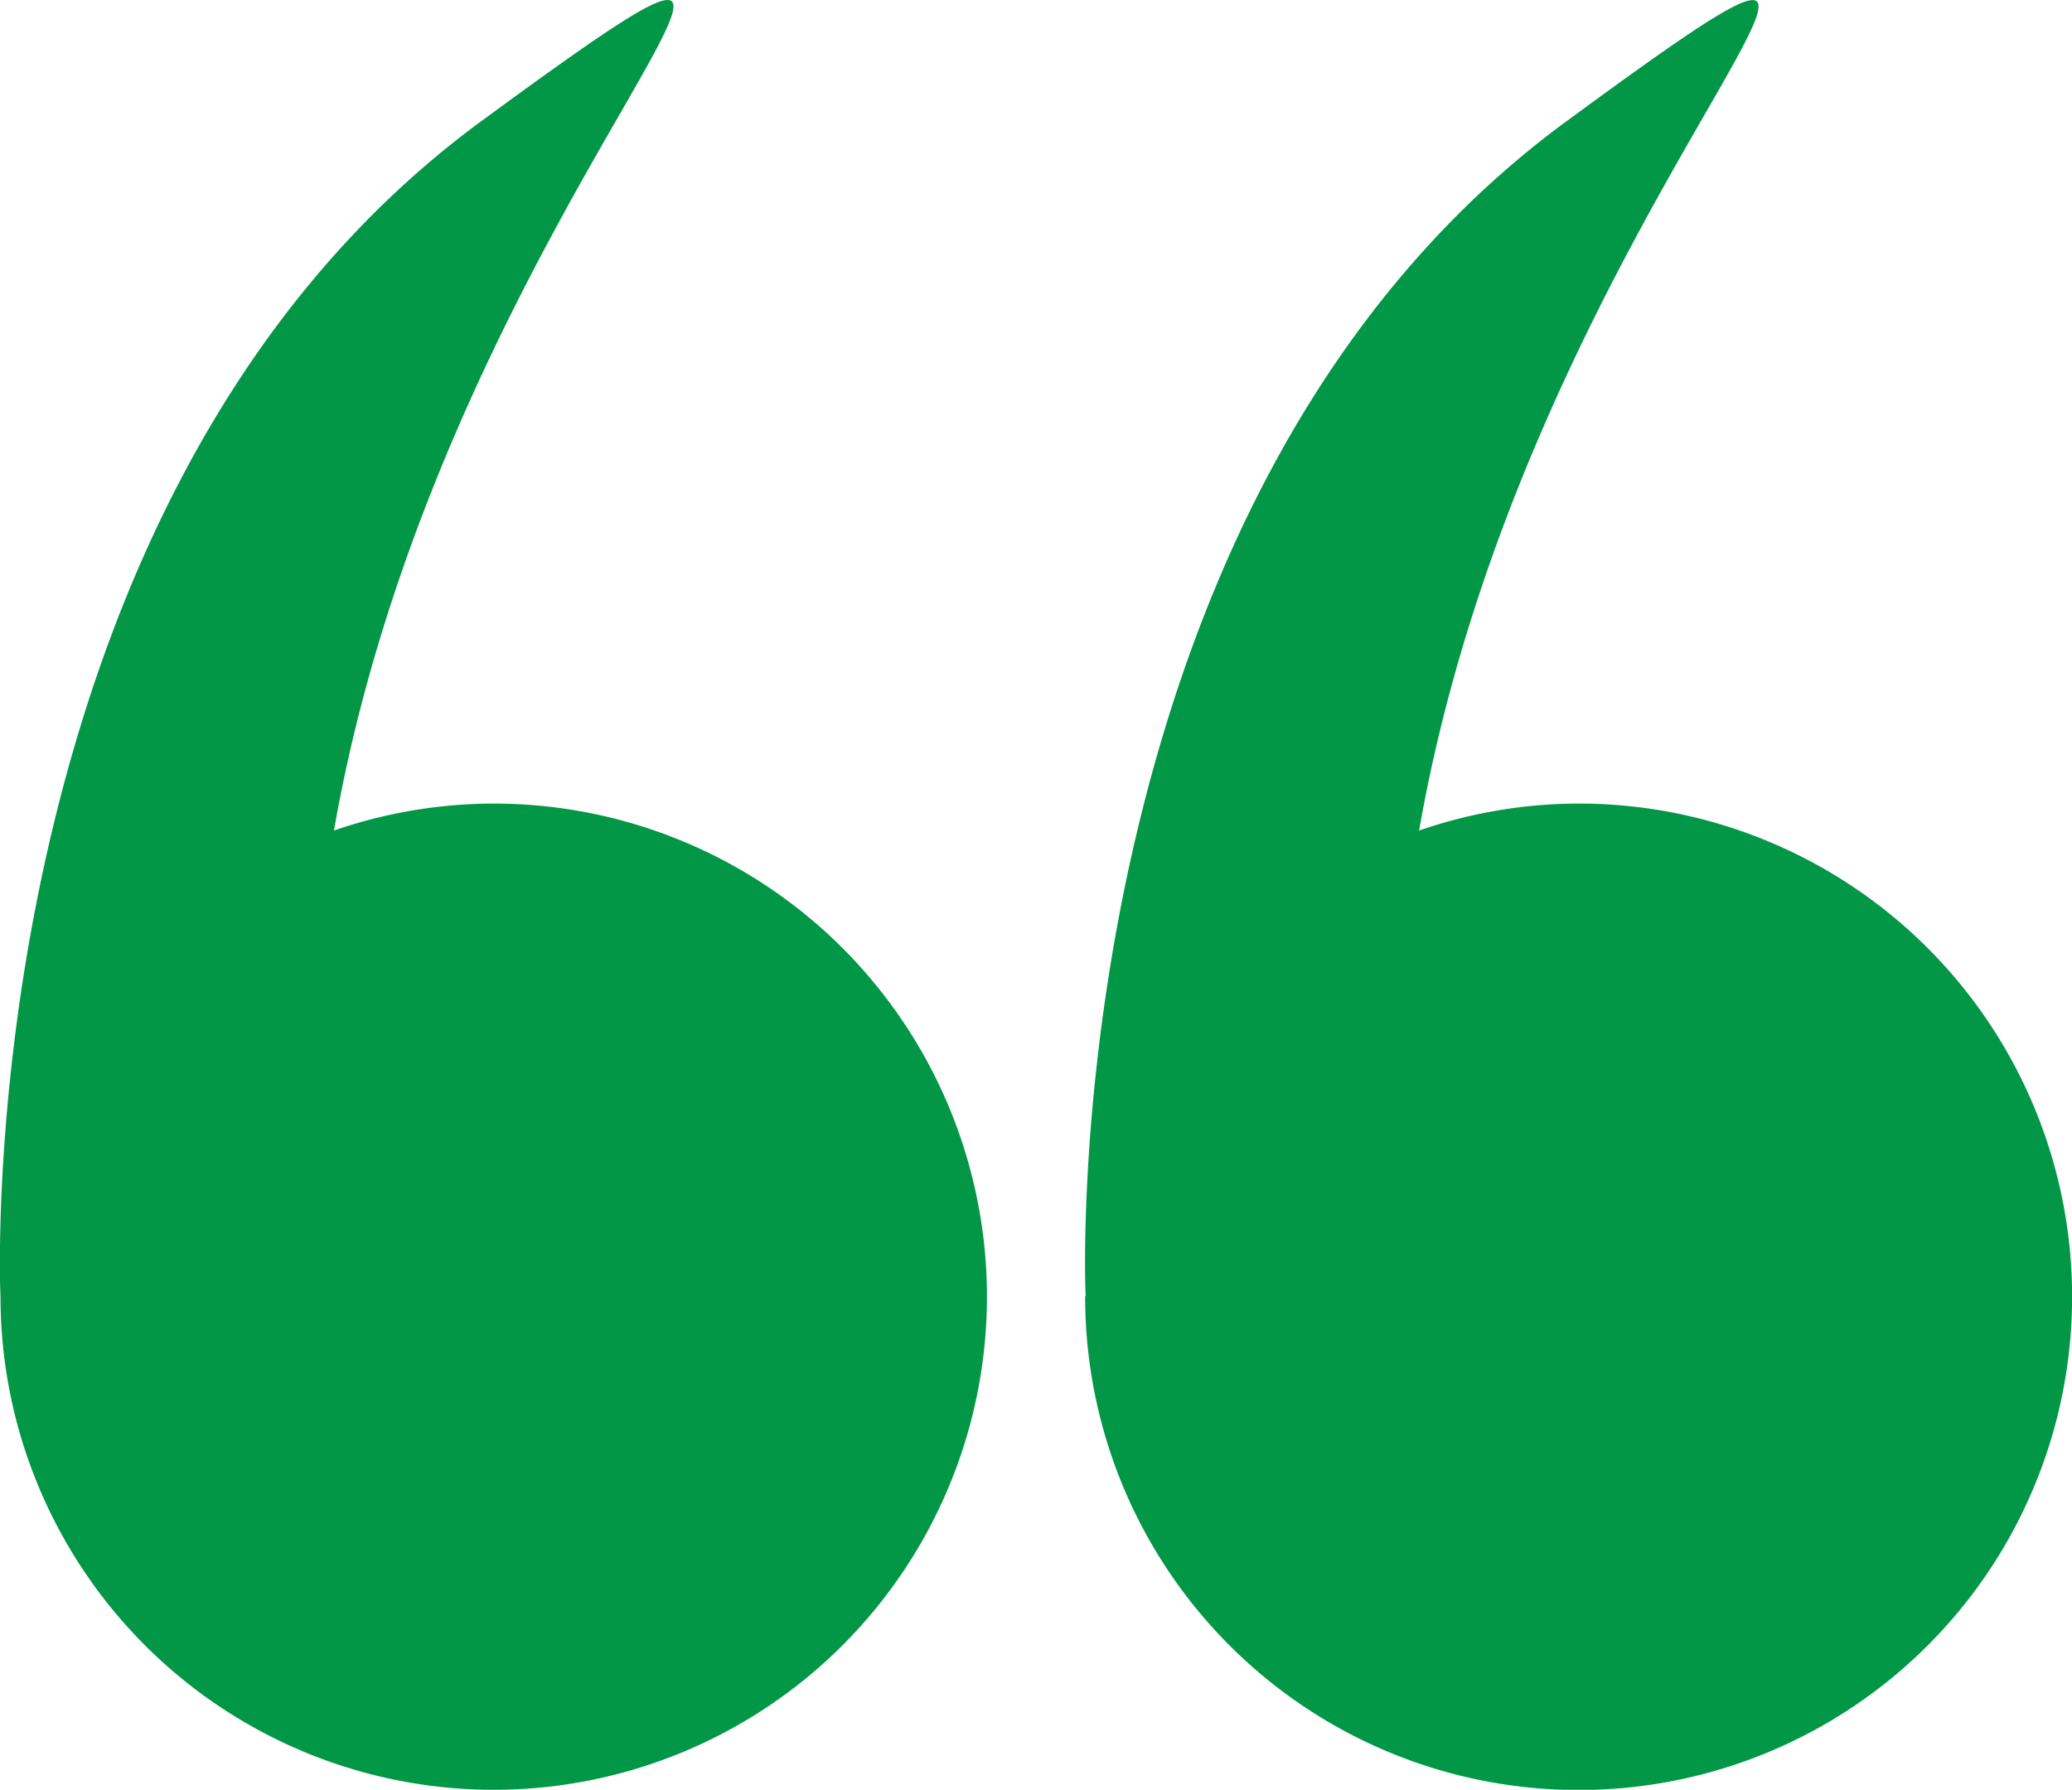 <svg id="Capa_1" data-name="Capa 1" xmlns="http://www.w3.org/2000/svg" viewBox="0 0 202.13 174.62"><defs><style>.cls-1{fill:#019746;}</style></defs><title>comillas</title><path class="cls-1" d="M-641.81,181A48.12,48.12,0,0,0-593.7,229.1,48.12,48.12,0,0,0-545.58,181a48.12,48.12,0,0,0-48.12-48.12,47.93,47.93,0,0,0-15.58,2.63C-598.45,73.4-550,33.35-594.92,66.31c-49.78,36.55-47,113.21-46.89,114.61C-641.81,180.94-641.81,181-641.81,181Z" transform="translate(641.86 -54.48)"/><path class="cls-1" d="M-536,181a48.12,48.12,0,0,0,48.12,48.12A48.12,48.12,0,0,0-439.72,181a48.12,48.12,0,0,0-48.12-48.12,47.92,47.92,0,0,0-15.58,2.63c10.83-62.1,59.26-102.15,14.36-69.19-49.78,36.55-47,113.21-46.89,114.61C-536,180.94-536,181-536,181Z" transform="translate(641.86 -54.48)"/></svg>